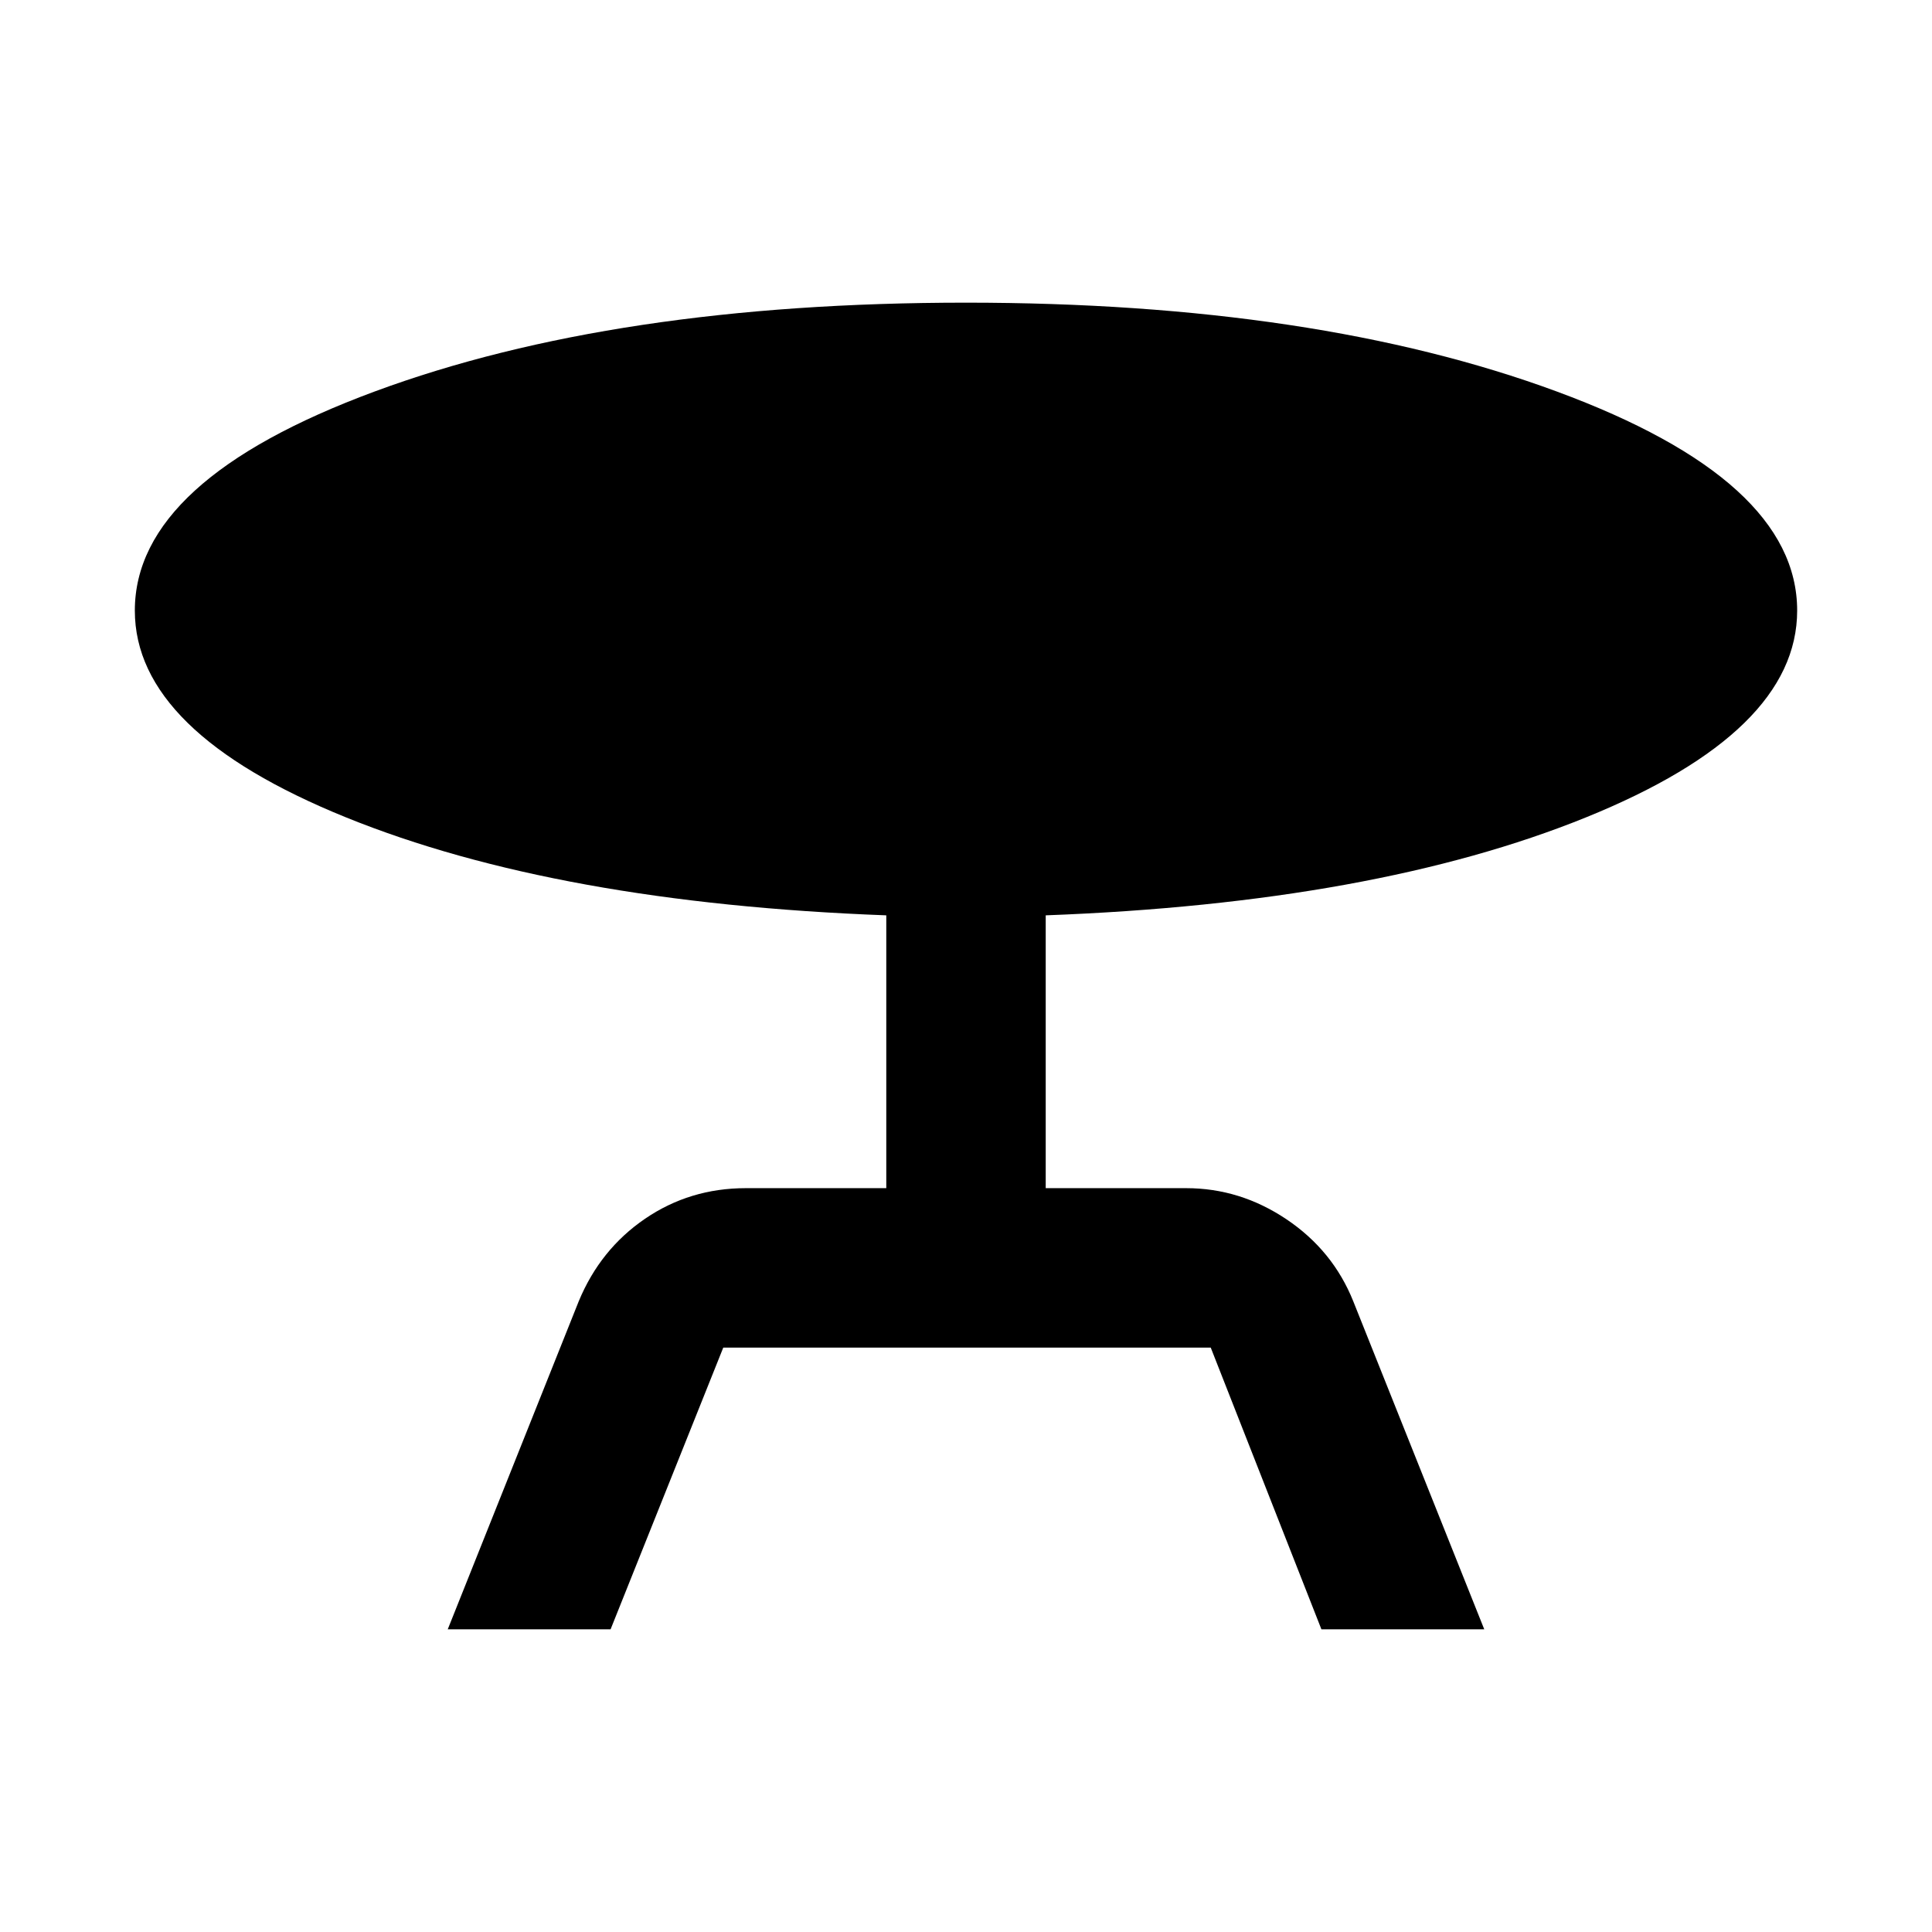 <svg xmlns="http://www.w3.org/2000/svg" width="48" height="48" viewBox="0 96 960 960"><path d="m222.477 905.609 65.088-163q10.695-25.827 32.956-41.022 22.261-15.196 50.088-15.196h69.782V550.827q-163.522-6.131-268.457-48.674Q66.999 459.609 66.999 399.391 67 334.609 186.26 290.5 305.521 246.391 480 246.391q173.913 0 293.457 44.109 119.544 44.109 119.544 108.891 0 60.218-104.935 102.762-104.935 42.543-268.457 48.674v135.564h69.782q26.827 0 49.87 15.478 23.044 15.479 33.174 40.74l65.088 163h-80.914l-55-140H359.391l-56 140h-80.914Z"/></svg>